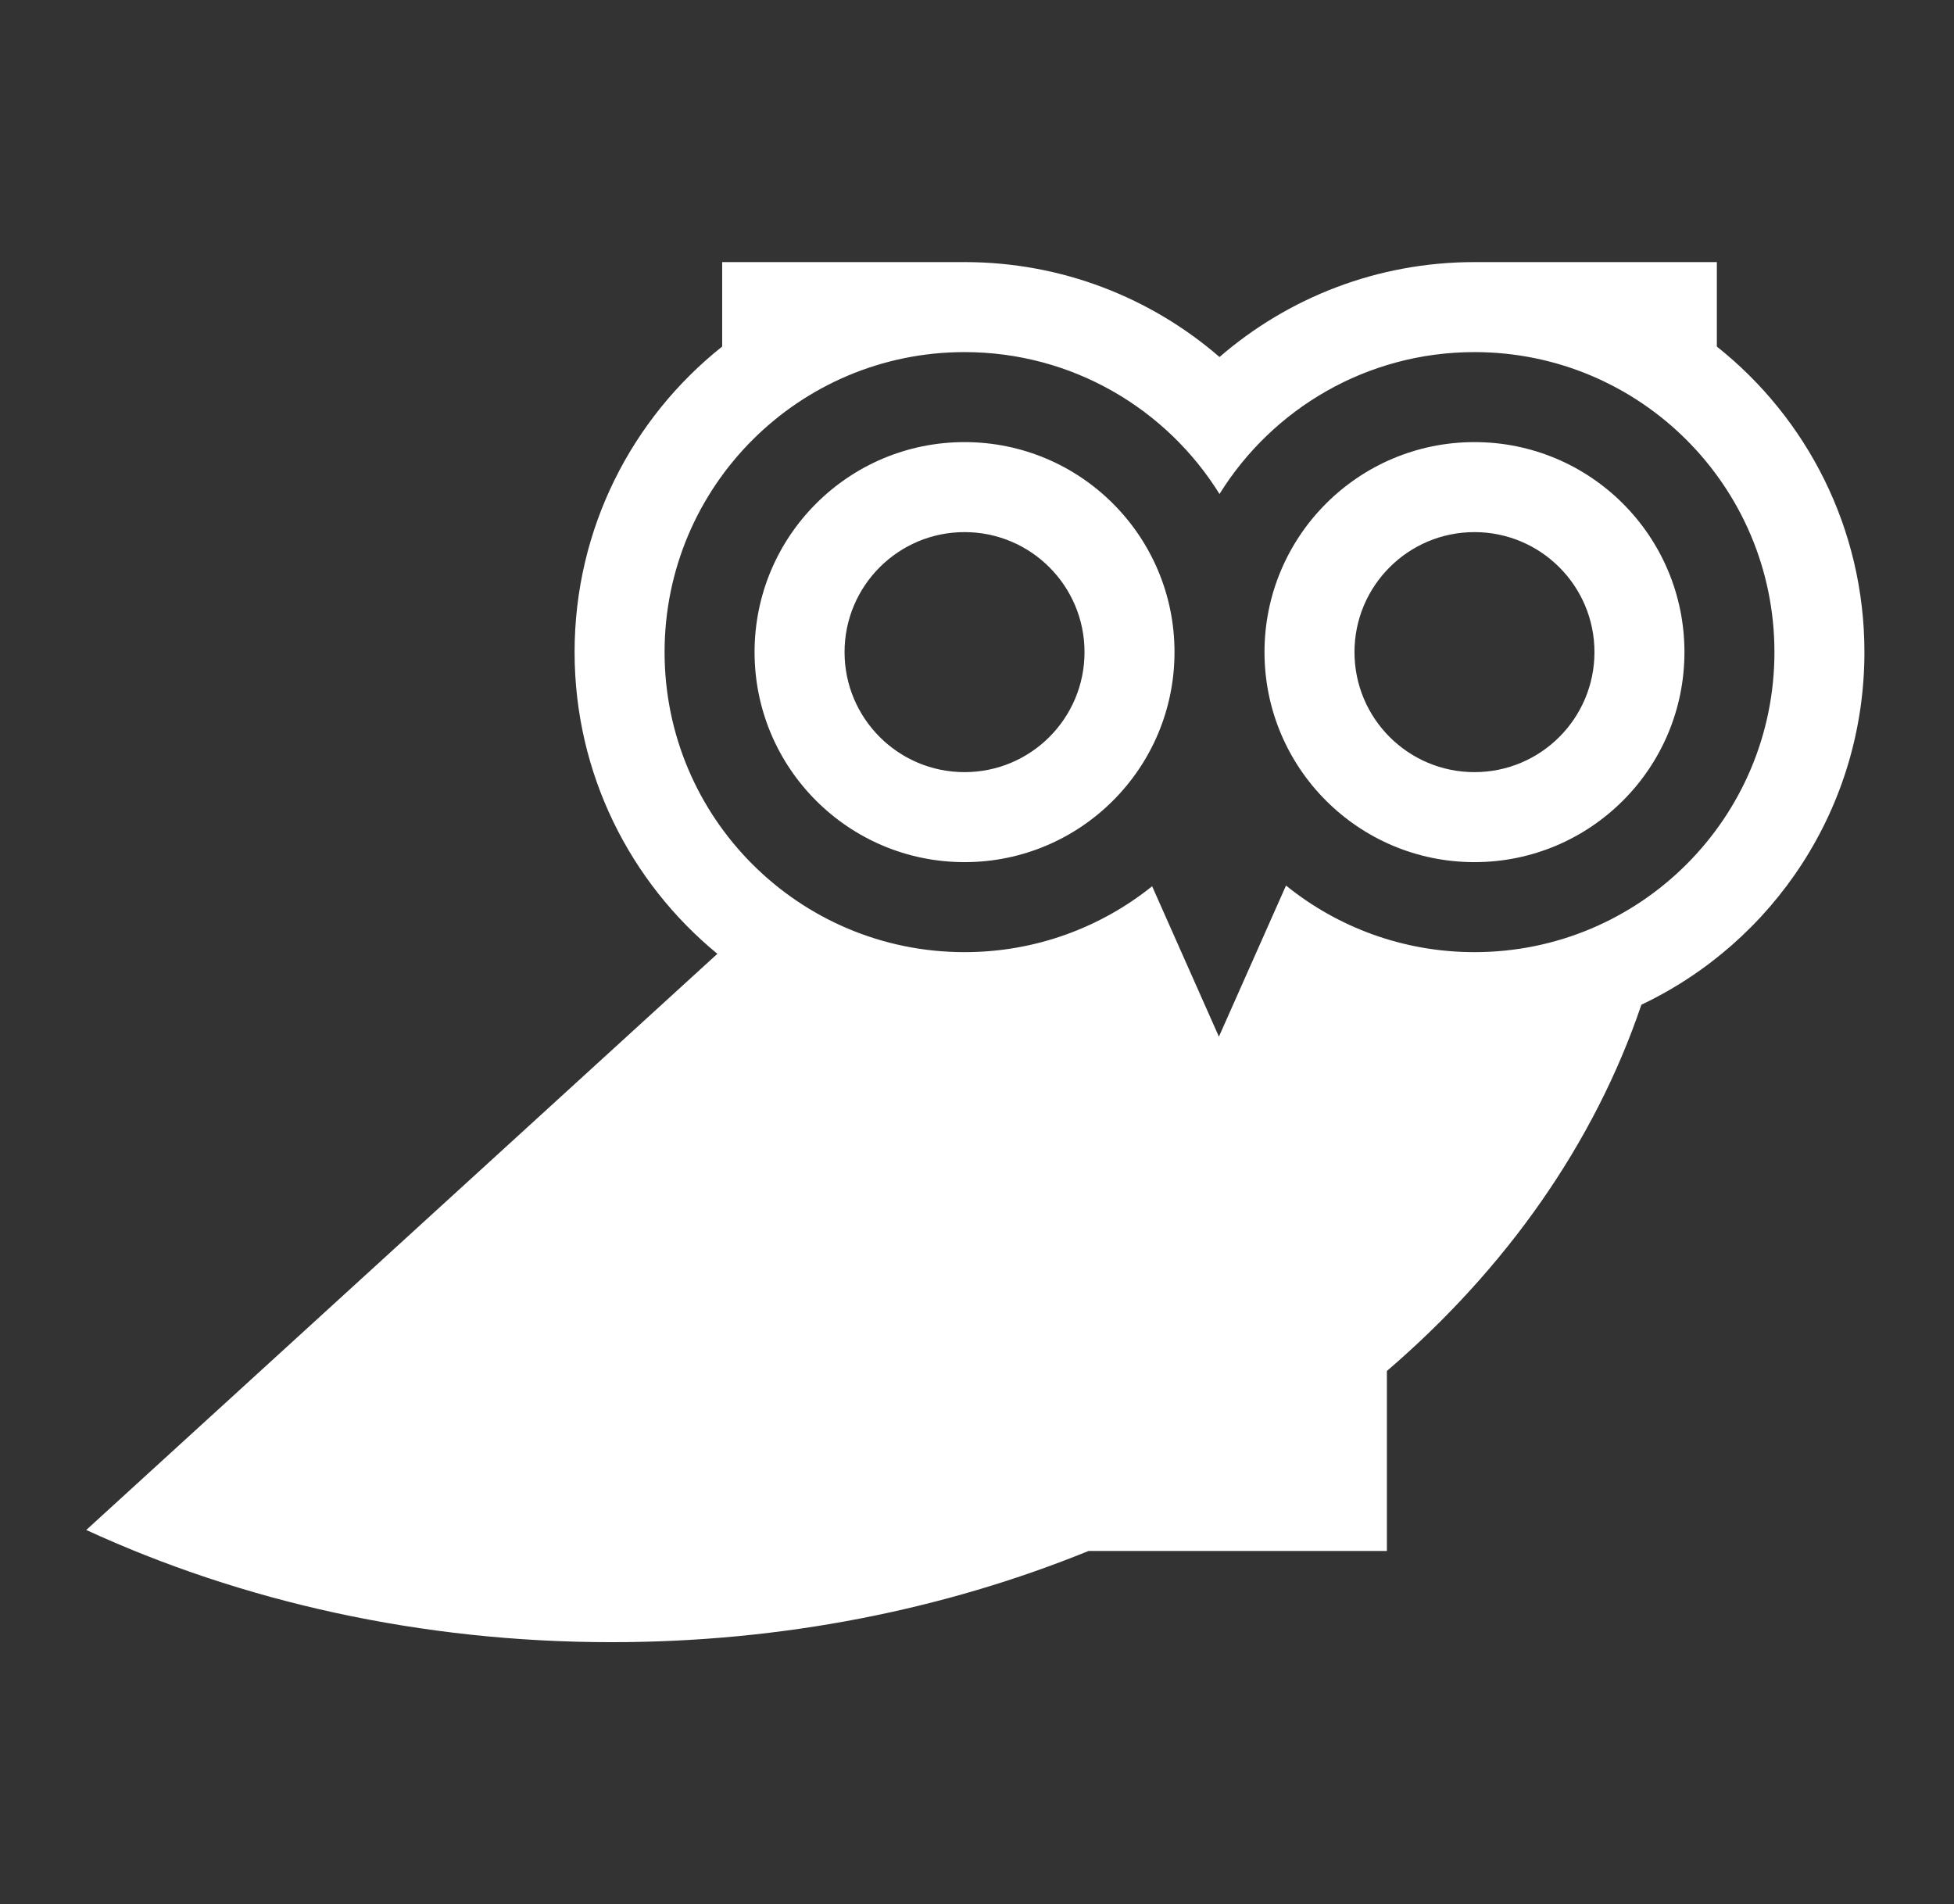 <svg width="589" height="574" viewBox="0 0 589 574" fill="none" xmlns="http://www.w3.org/2000/svg">
<rect x="0" y="0" width="589" height="574" fill="#333333" stroke="none"/>
<path fill-rule="evenodd" clip-rule="evenodd" d="M184.366 495C126.798 495 72.76 482.71 26 461.179L216.242 287.505C189.966 265.944 173.2 233.212 173.2 196.566C173.2 159.252 190.582 125.998 217.687 104.462V79.003H289.943C290.21 79.002 290.477 79.002 290.745 79.002C320.129 79.002 346.994 89.785 367.602 107.612C388.209 89.786 415.073 79.003 444.457 79.003H444.631L444.636 79L444.64 79.003H517.515V104.464C544.621 126.002 562 159.255 562 196.569C562 243.492 534.516 283.995 494.77 302.851C480.56 344.813 453.83 382.555 418.054 413.255V467.509H328.122C284.853 485.101 236.03 495 184.366 495ZM290.744 287.003C312.141 287.003 331.803 279.57 347.288 267.144L367.419 312.481L387.646 266.929C403.171 279.484 422.935 287.003 444.455 287.003C494.393 287.003 534.873 246.516 534.873 196.569C534.873 146.623 494.393 106.135 444.455 106.135C412.008 106.135 383.552 123.229 367.6 148.907C351.648 123.229 323.192 106.135 290.744 106.135C240.808 106.135 200.326 146.623 200.326 196.569C200.326 246.516 240.808 287.003 290.744 287.003ZM290.744 259.873C325.699 259.873 354.036 231.531 354.036 196.569C354.036 161.606 325.699 133.264 290.744 133.264C255.788 133.264 227.451 161.606 227.451 196.569C227.451 231.531 255.788 259.873 290.744 259.873ZM290.744 232.743C310.719 232.743 326.91 216.548 326.91 196.569C326.91 176.591 310.719 160.394 290.744 160.394C270.769 160.394 254.577 176.591 254.577 196.569C254.577 216.548 270.769 232.743 290.744 232.743ZM507.747 196.569C507.747 231.531 479.411 259.873 444.455 259.873C409.5 259.873 381.161 231.531 381.161 196.569C381.161 161.606 409.5 133.264 444.455 133.264C479.411 133.264 507.747 161.606 507.747 196.569ZM480.622 196.569C480.622 216.548 464.43 232.743 444.455 232.743C424.48 232.743 408.287 216.548 408.287 196.569C408.287 176.591 424.48 160.394 444.455 160.394C464.43 160.394 480.622 176.591 480.622 196.569Z" fill="white"/>
</svg>
